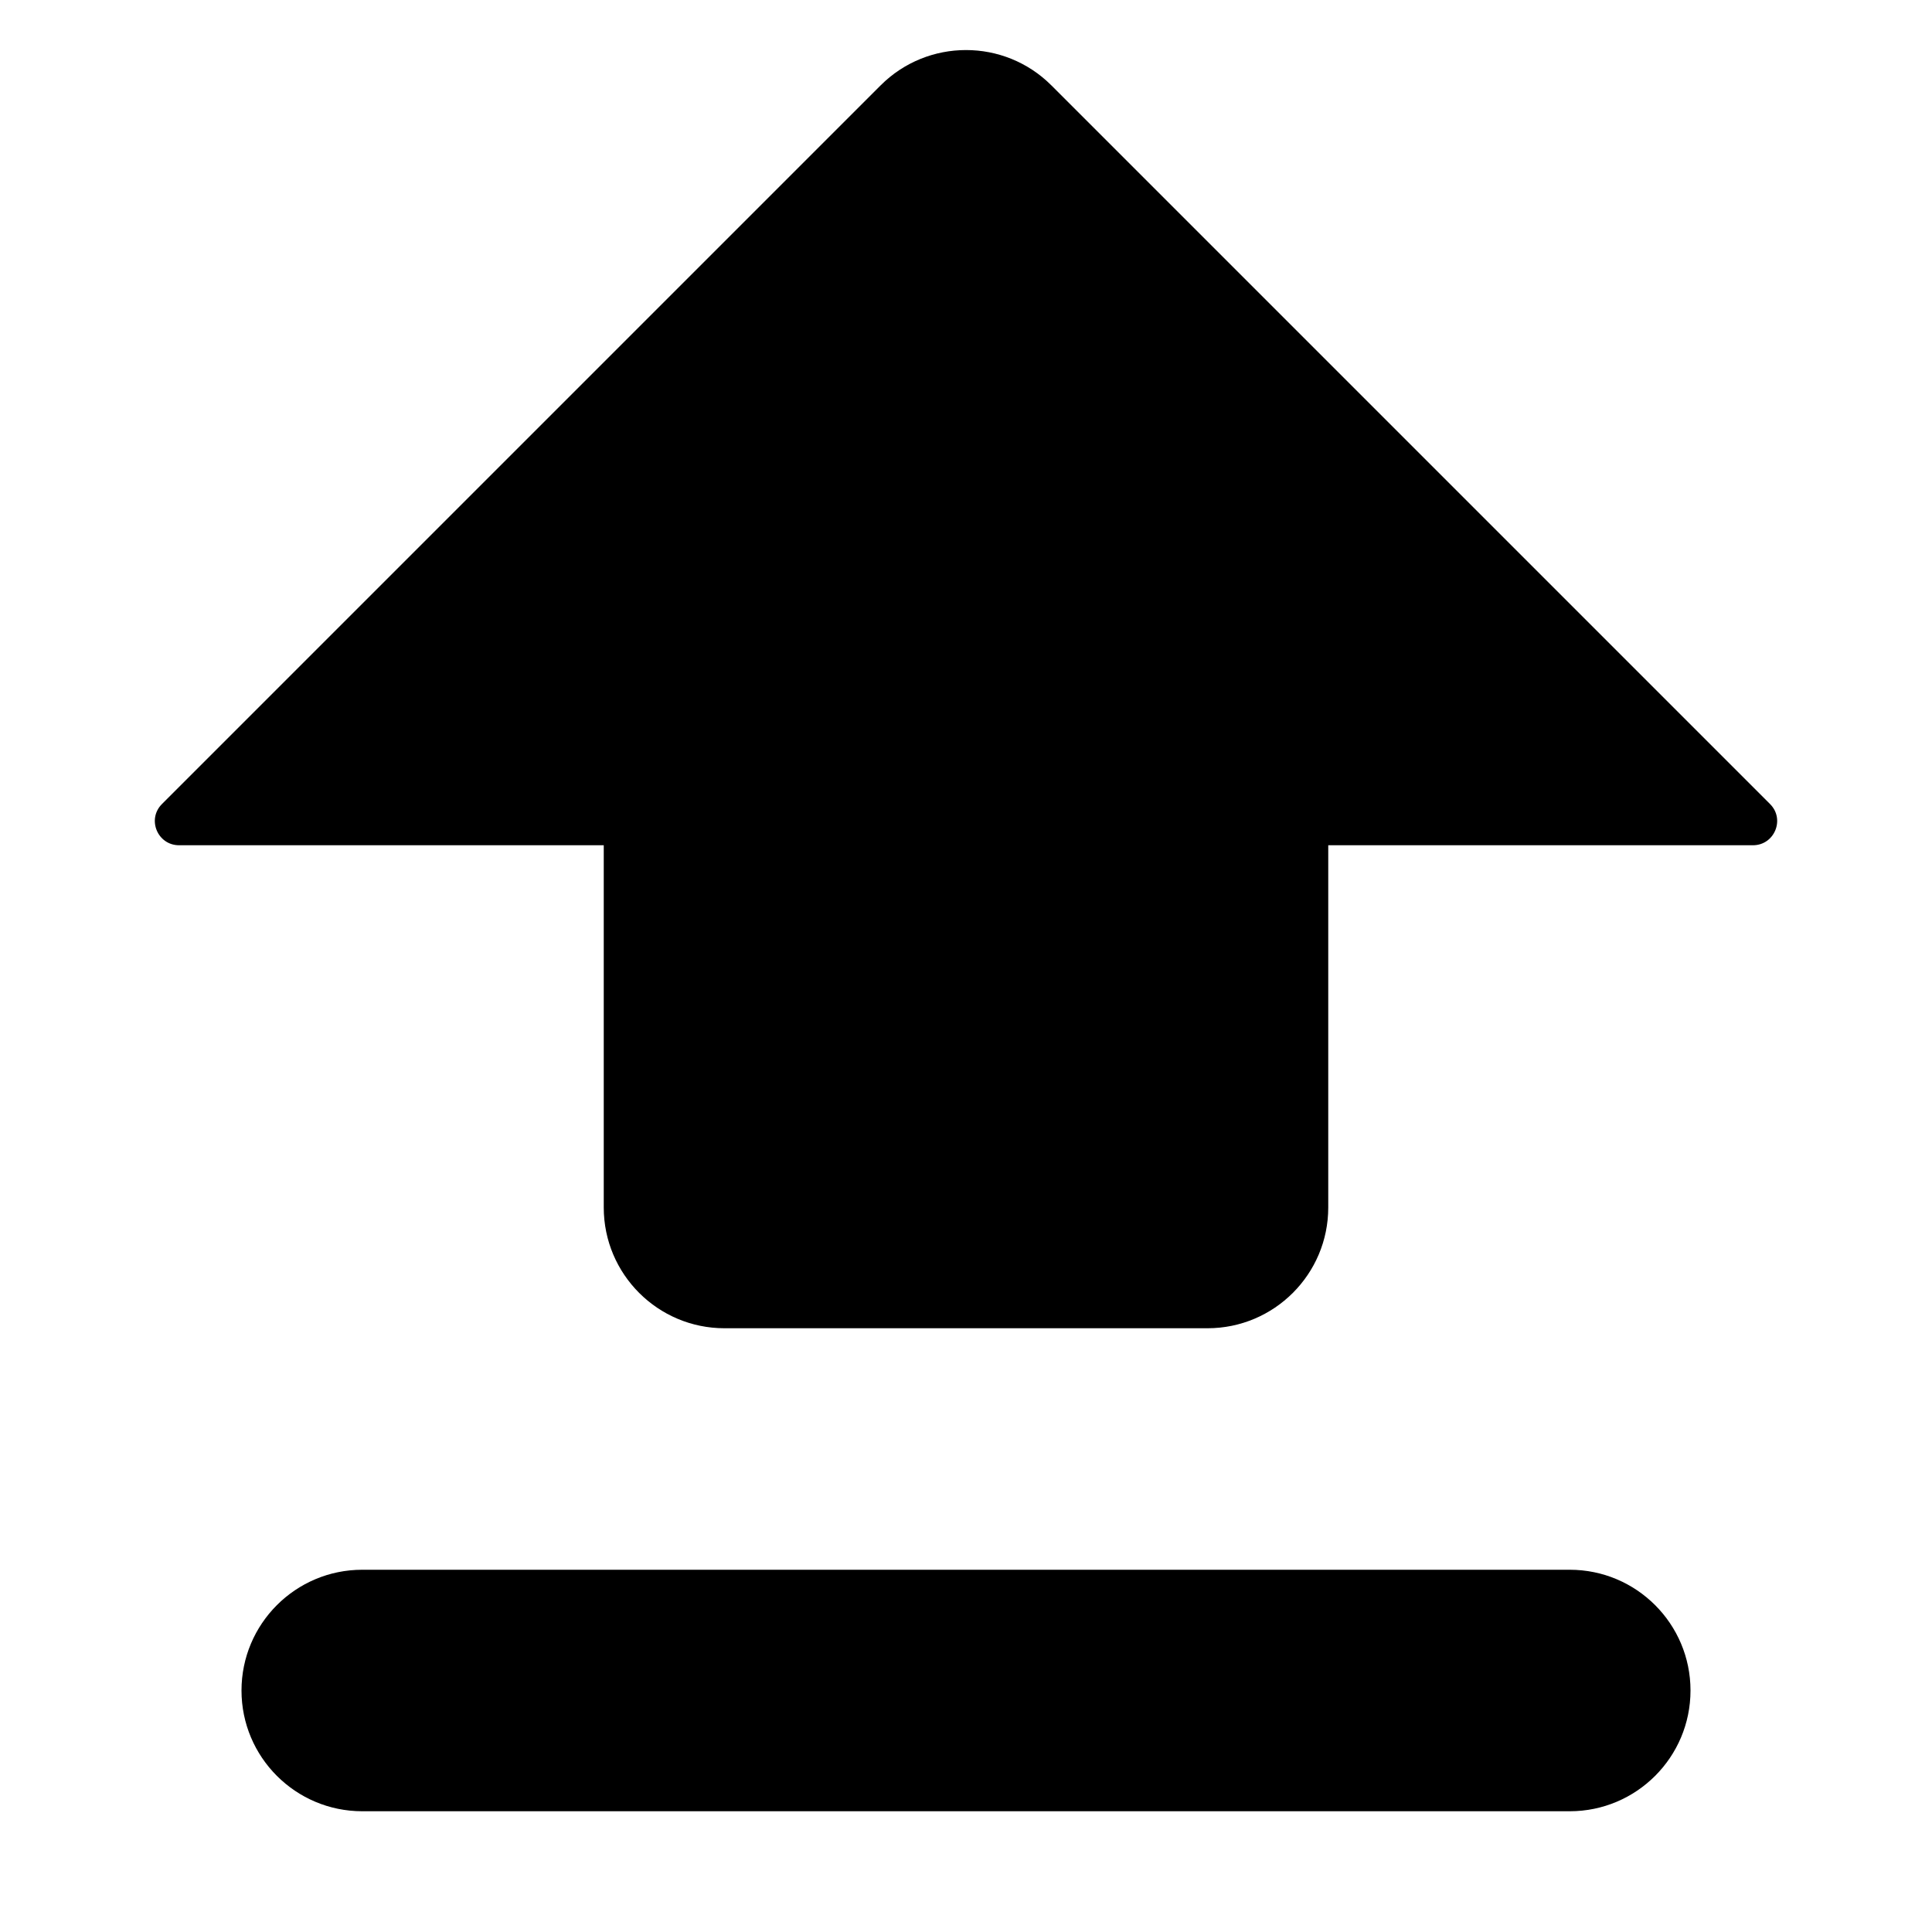 <svg width="16" height="16" viewBox="0 0 16 16" fill="none" xmlns="http://www.w3.org/2000/svg">
<g clip-path="url(#clip0)">
<path d="M5 10C5 10.552 5.448 11 6 11H10C10.552 11 11 10.552 11 10V7H14.517C14.695 7 14.785 6.785 14.659 6.659L8.707 0.707C8.317 0.317 7.683 0.317 7.293 0.707L1.341 6.659C1.215 6.785 1.305 7 1.483 7H5V10ZM2 14C2 13.448 2.448 13 3 13H13C13.552 13 14 13.448 14 14V14C14 14.552 13.552 15 13 15H3C2.448 15 2 14.552 2 14V14Z" fill="black"/>
</g>
<defs>
<clipPath id="clip0">
<rect width="16" height="16" fill="white"/>
</clipPath>
</defs>
</svg>
